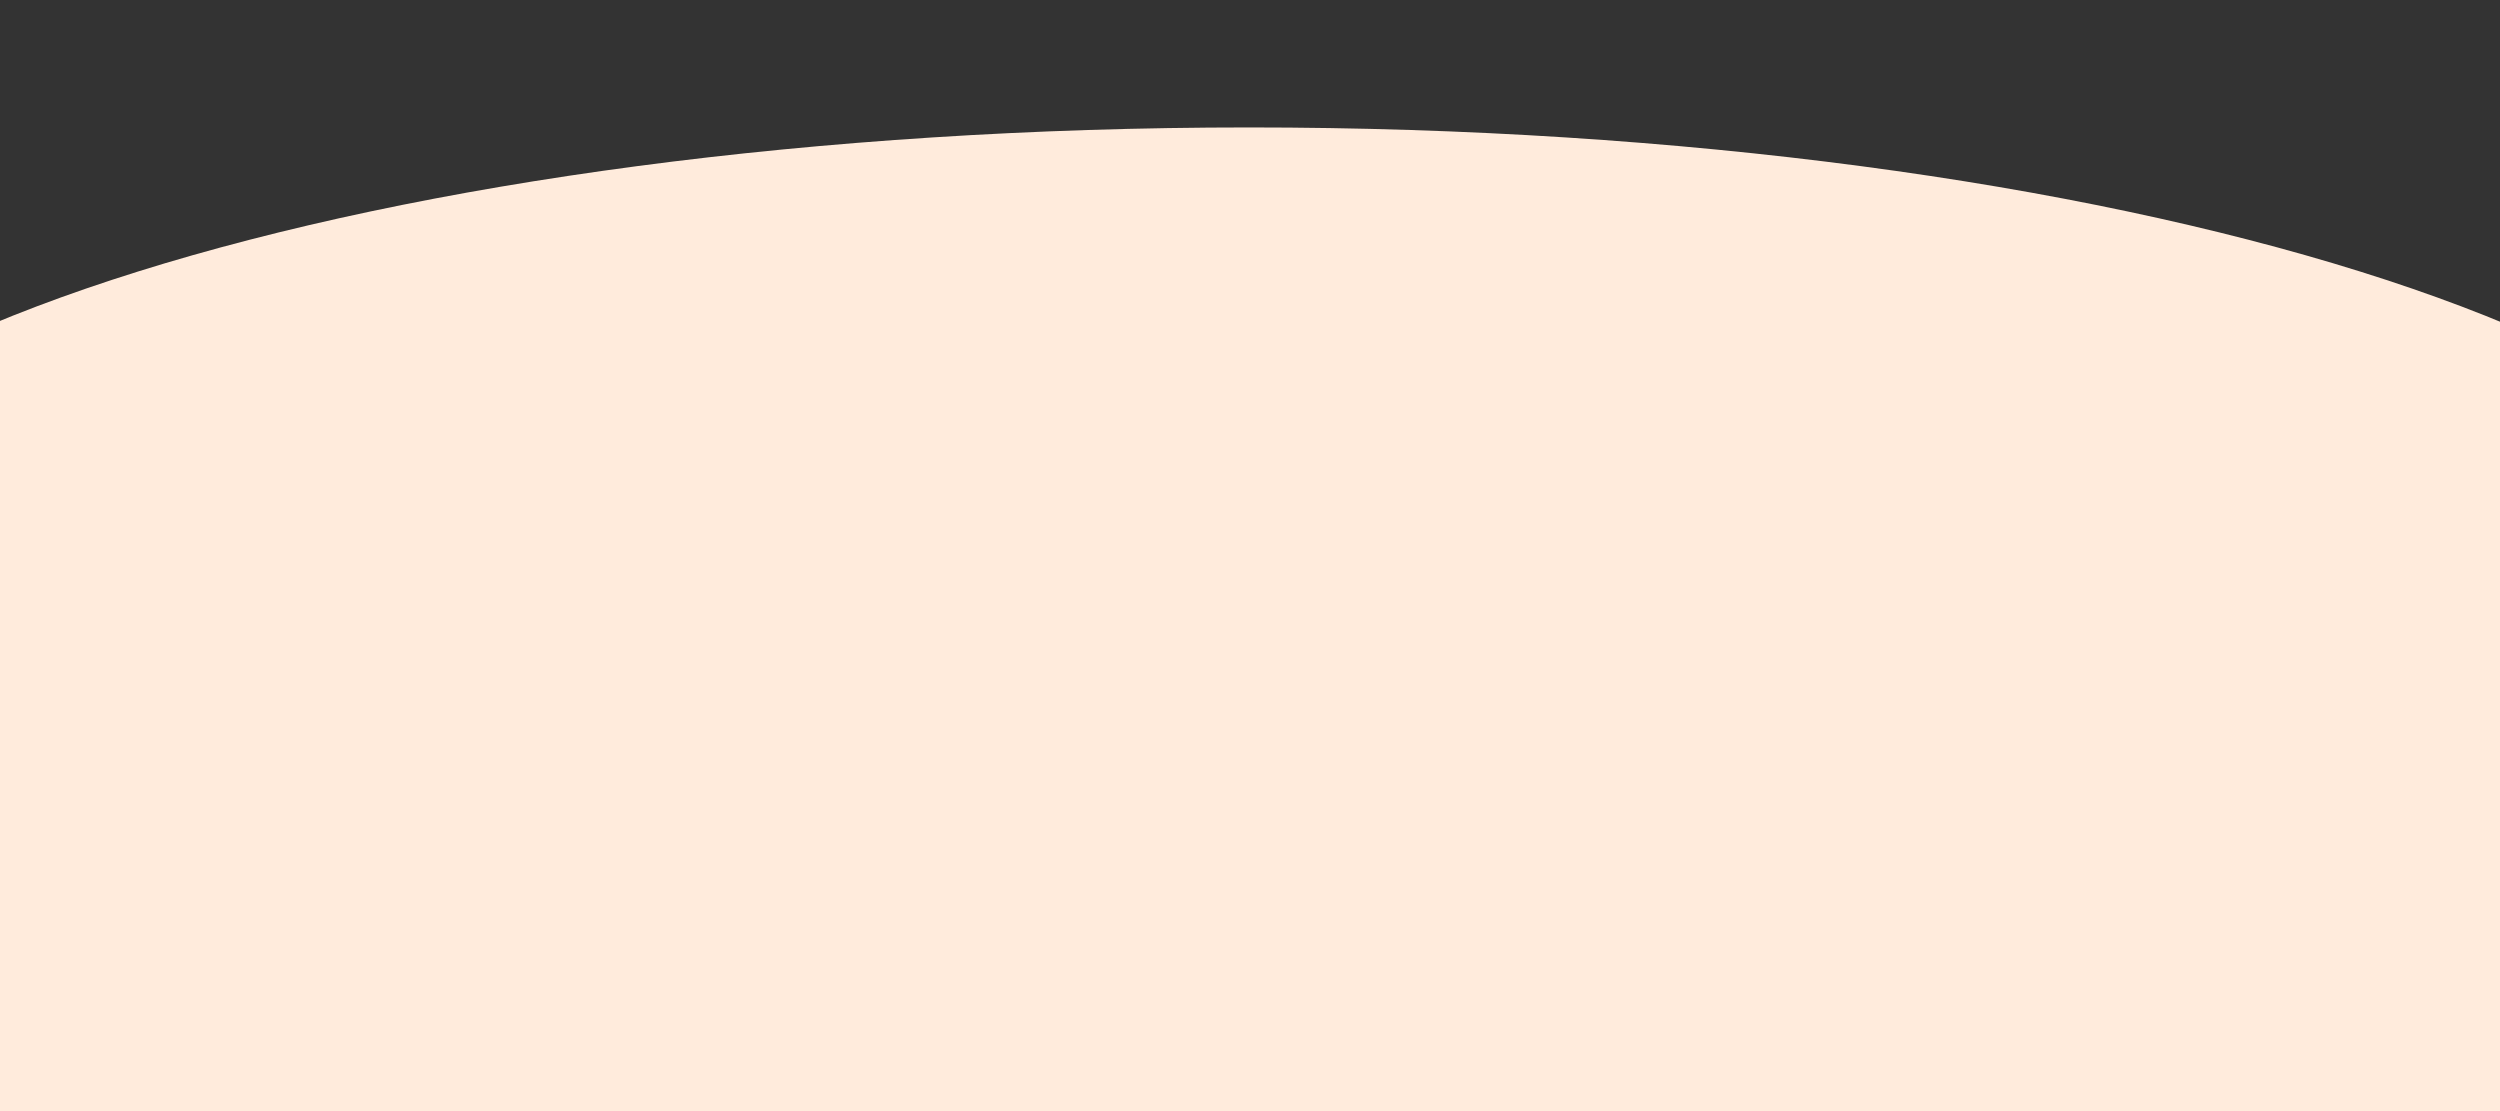 <?xml version="1.0" encoding="UTF-8"?>
<!-- Generated by Pixelmator Pro 2.4.2 -->
<svg width="1800" height="800" viewBox="0 0 1800 800" xmlns="http://www.w3.org/2000/svg" xmlns:xlink="http://www.w3.org/1999/xlink">
    <rect x="0" y="0" width="1800" height="800" fill="#333333" stroke="none"/>
    <g id="Sky-copy">
        <path id="Dome-copy-3" fill="#ffebdc" fill-rule="evenodd" stroke="none" d="M 2030.625 445.95 L 2030.625 445.95 C 2030.625 250.335 1524.119 91.758 899.312 91.758 C 274.506 91.758 -232 250.335 -232 445.95 L -232 800.141 L 2030.625 800.141 L 2030.625 445.95 Z"/>
    </g>
</svg>
